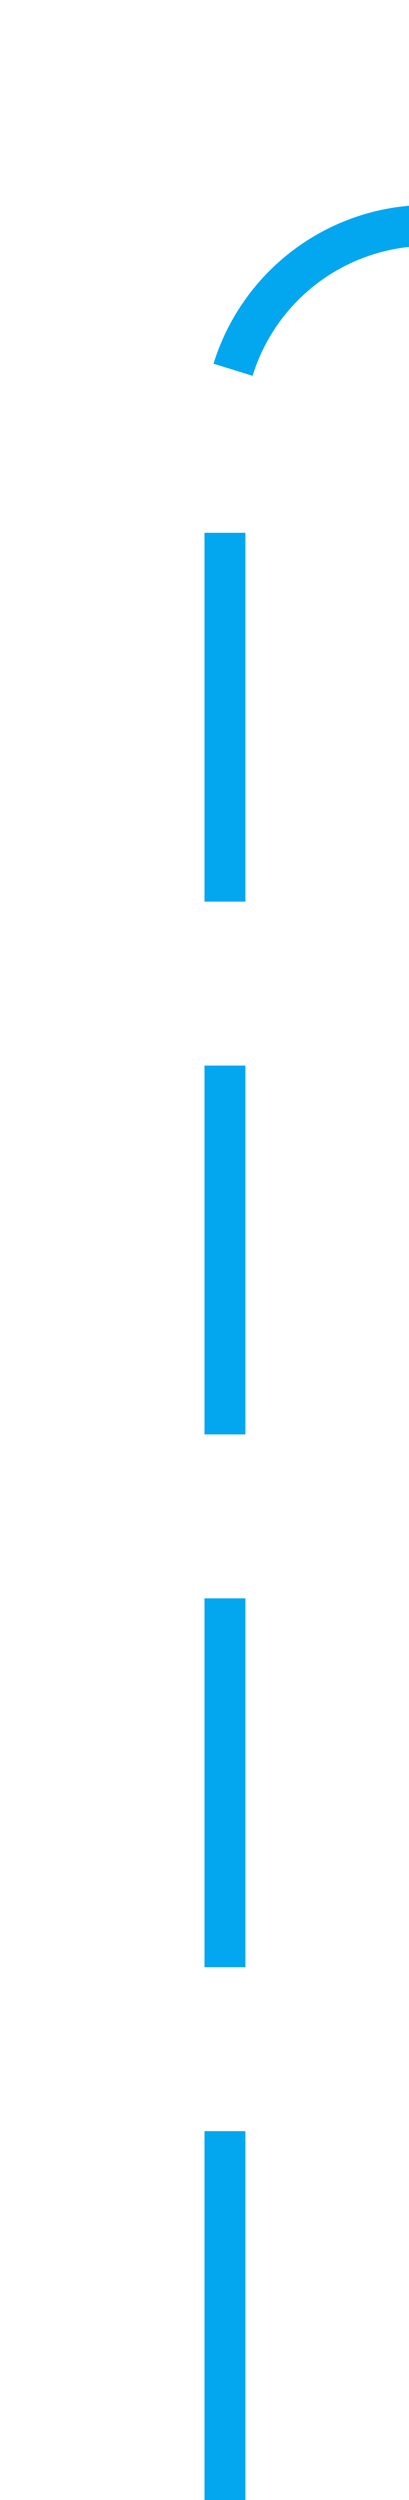 ﻿<?xml version="1.0" encoding="utf-8"?>
<svg version="1.1" xmlns:xlink="http://www.w3.org/1999/xlink" width="10px" height="61px" preserveAspectRatio="xMidYMin meet" viewBox="468 1419  8 61" xmlns="http://www.w3.org/2000/svg">
  <path d="M 472.5 1480  L 472.5 1429  A 5 5 0 0 1 477.5 1424.5 L 1421 1424.5  A 5 5 0 0 1 1426.5 1429.5 L 1426.5 1479  " stroke-width="1" stroke-dasharray="9,4" stroke="#02a7f0" fill="none" />
  <path d="M 1420.5 1473.3  L 1426.5 1480  L 1432.5 1473.3  L 1426.5 1475.6  L 1420.5 1473.3  Z " fill-rule="nonzero" fill="#02a7f0" stroke="none" />
</svg>